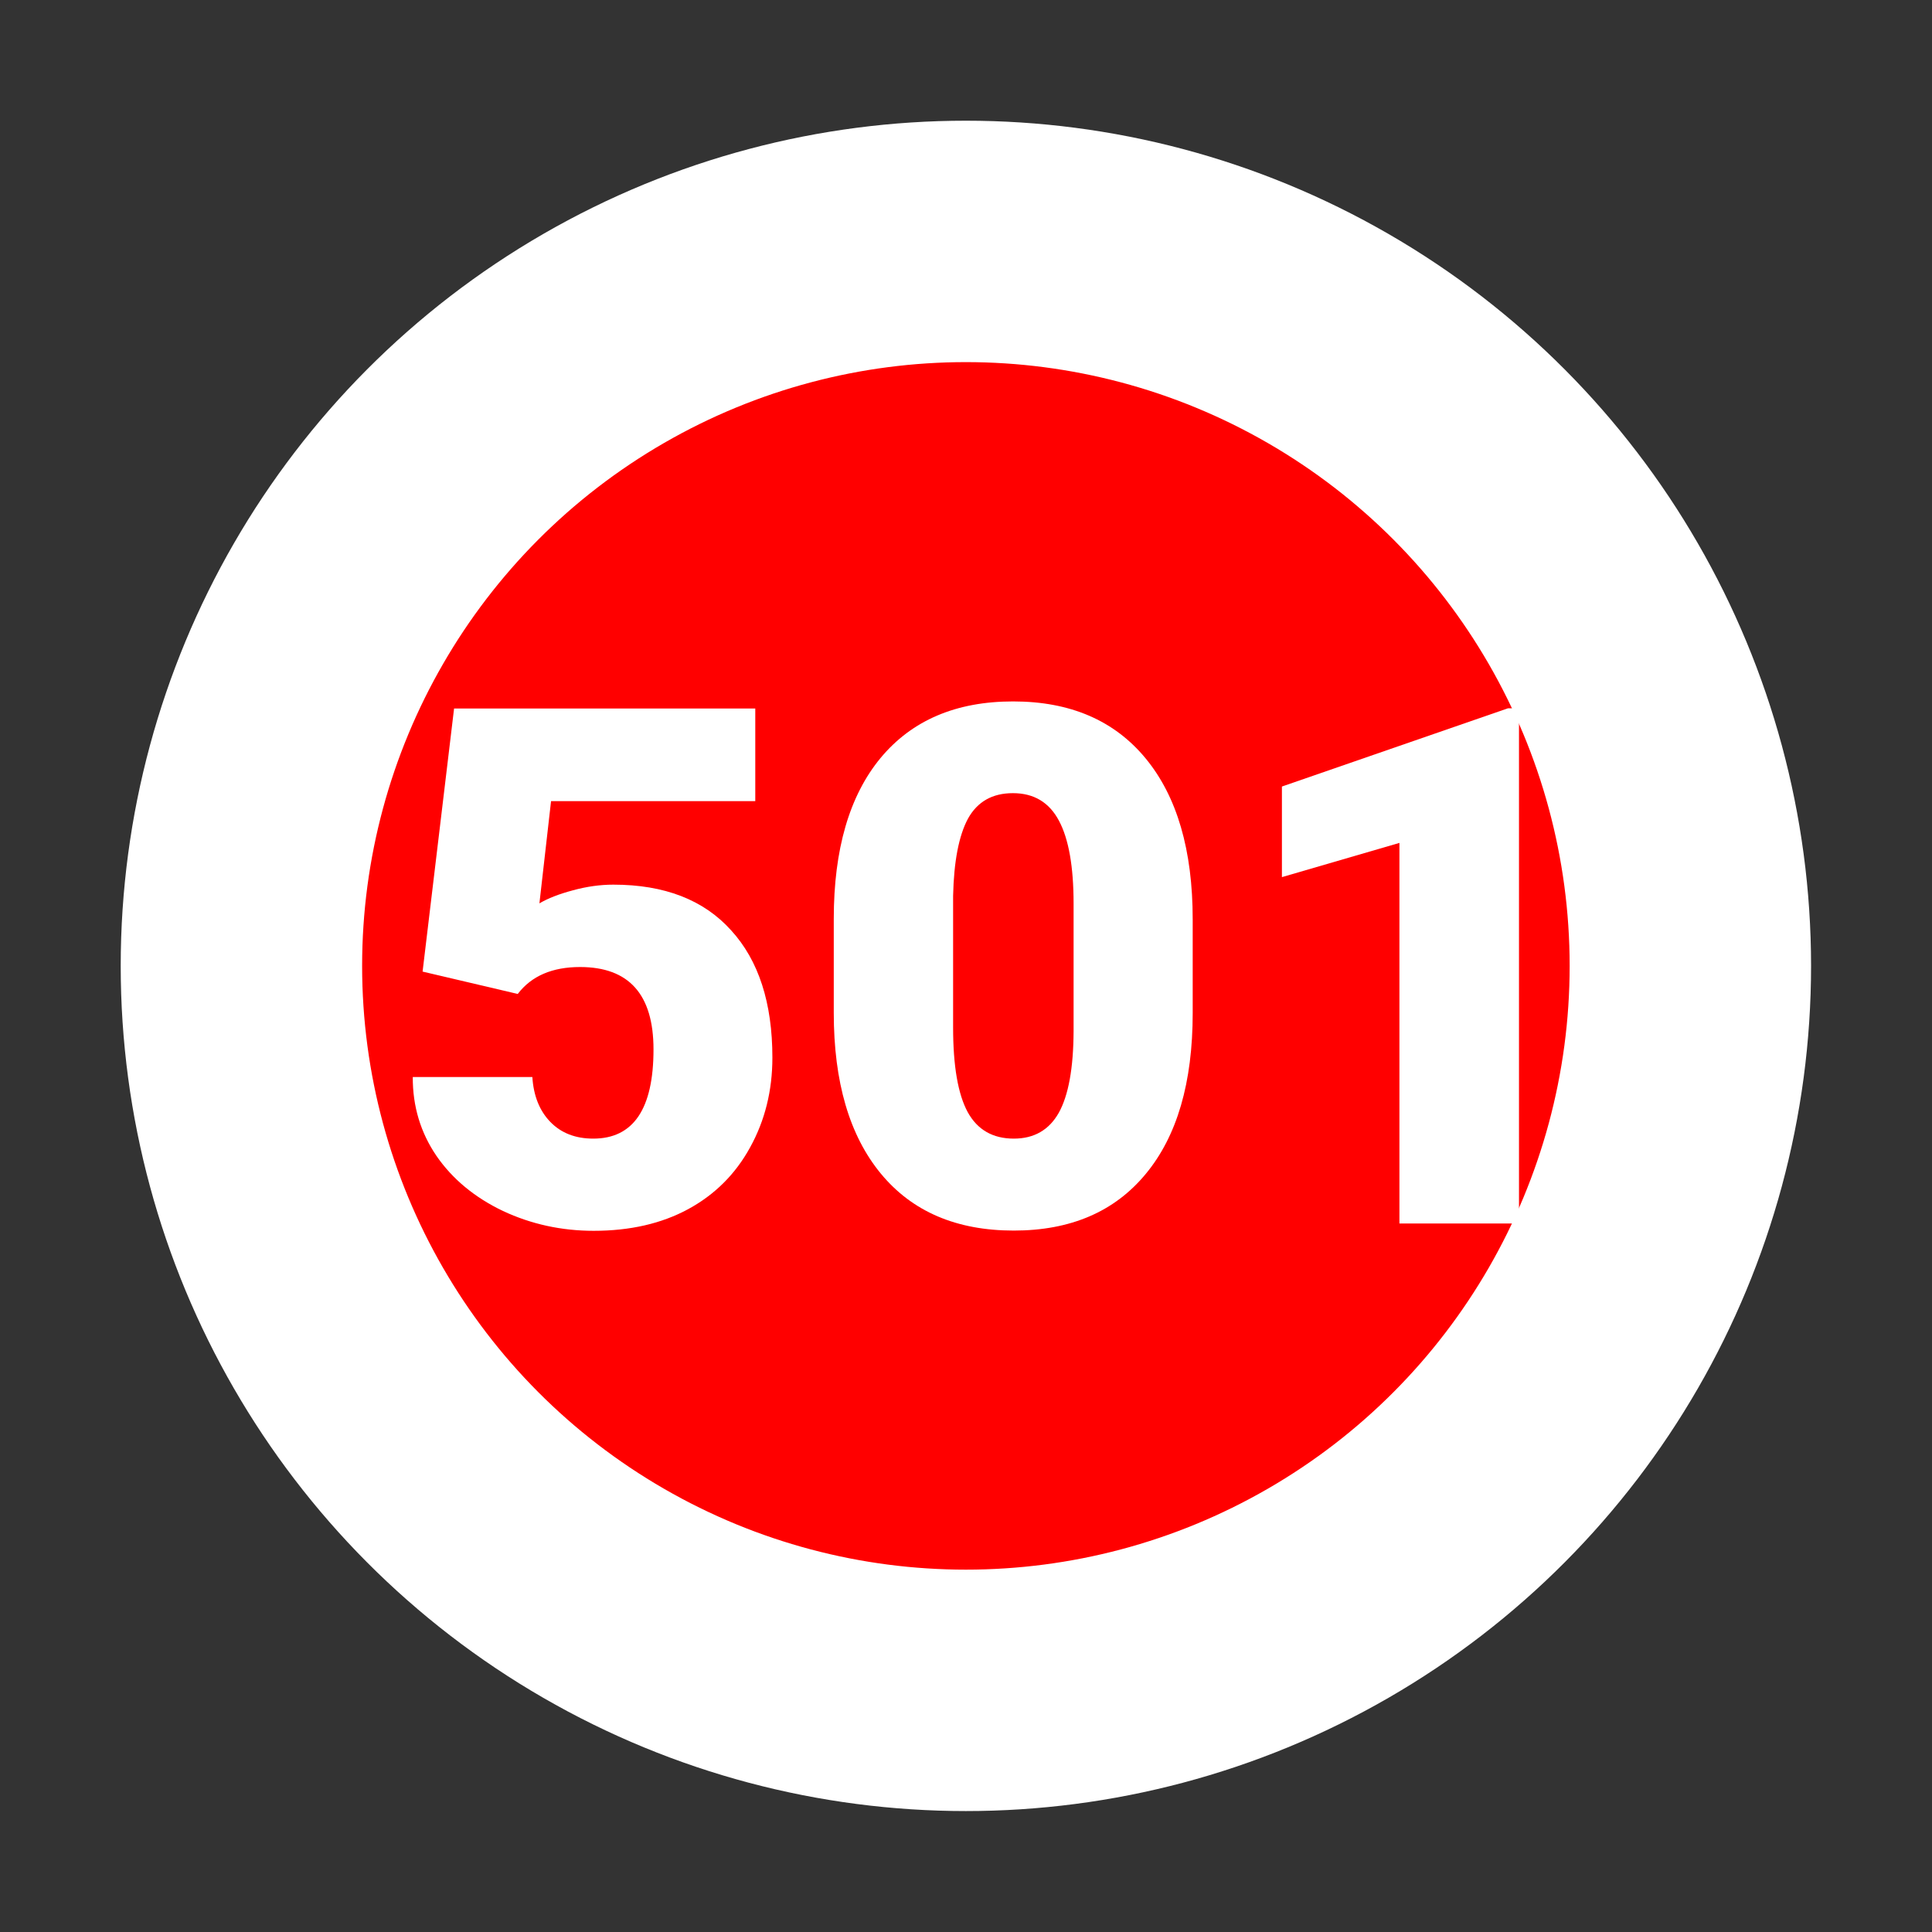 <?xml version="1.0" encoding="UTF-8" standalone="no"?>
<svg
   width="32"
   height="32"
   viewBox="0 0 8.467 8.467"
   version="1.1"
   id="svg3963"
   inkscape:export-filename="\\wsl$\Ubuntu\home\derek\projects\OTrainMap\src\images\line2.png"
   inkscape:export-xdpi="48.000004"
   inkscape:export-ydpi="48.000004"
   inkscape:version="1.2-beta (1b65182ce9, 2022-04-05)"
   sodipodi:docname="route501.svg"
   xmlns:inkscape="http://www.inkscape.org/namespaces/inkscape"
   xmlns:sodipodi="http://sodipodi.sourceforge.net/DTD/sodipodi-0.dtd"
   xmlns="http://www.w3.org/2000/svg"
   xmlns:svg="http://www.w3.org/2000/svg"
   xmlns:rdf="http://www.w3.org/1999/02/22-rdf-syntax-ns#"
   xmlns:cc="http://creativecommons.org/ns#"
   xmlns:dc="http://purl.org/dc/elements/1.1/">
  <rect x="0" y="0" width="8.467" height="8.467" fill="#333333" stroke="none"/>
  <defs
     id="defs3957" />
  <sodipodi:namedview
     id="base"
     pagecolor="#ffffff"
     bordercolor="#666666"
     borderopacity="1.0"
     inkscape:pageopacity="0.0"
     inkscape:pageshadow="2"
     inkscape:zoom="11.2"
     inkscape:cx="5.3125"
     inkscape:cy="13.482143"
     inkscape:document-units="mm"
     inkscape:current-layer="g4534"
     inkscape:document-rotation="0"
     showgrid="false"
     units="px"
     lock-margins="true"
     fit-margin-top="2"
     fit-margin-left="2"
     fit-margin-right="2"
     fit-margin-bottom="2"
     inkscape:window-width="1920"
     inkscape:window-height="1017"
     inkscape:window-x="-8"
     inkscape:window-y="-8"
     inkscape:window-maximized="1"
     inkscape:pagecheckerboard="true"
     inkscape:snap-bbox="true"
     inkscape:snap-bbox-midpoints="true"
     inkscape:deskcolor="#d1d1d1" />
  <g
     inkscape:label="Layer 1"
     inkscape:groupmode="layer"
     id="layer1"
     transform="translate(-25.249,-32.808)"
     style="display:inline">
    <g
       id="g4534"
       transform="translate(18.294,32.142)"
       style="stroke-width:1.058;stroke-miterlimit:4;stroke-dasharray:none">
      <ellipse
         style="fill:#ff0000;fill-opacity:1;stroke:#ffffff;stroke-width:1.058;stroke-miterlimit:4;stroke-dasharray:none;paint-order:stroke fill markers"
         id="path3313-5"
         cx="11.188"
         cy="4.899"
         rx="3.175"
         ry="3.175" />
      <g
         aria-label="501"
         id="text3884-2"
         style="font-size:3.175px;line-height:1.25;letter-spacing:0px;word-spacing:0px;fill:#ffffff">
        <path
           d="M 8.807,4.924 8.945,3.771 H 10.265 V 4.177 H 9.37 l -0.051,0.448 q 0.056,-0.033 0.146,-0.057 0.091,-0.025 0.178,-0.025 0.336,0 0.516,0.2 0.181,0.198 0.181,0.558 0,0.217 -0.098,0.394 -0.096,0.175 -0.271,0.27 -0.175,0.095 -0.414,0.095 -0.212,0 -0.398,-0.087 Q 8.973,5.884 8.868,5.732 8.763,5.578 8.764,5.386 h 0.524 q 0.008,0.124 0.079,0.197 0.071,0.073 0.188,0.073 0.264,0 0.264,-0.391 0,-0.361 -0.322,-0.361 -0.183,0 -0.273,0.118 z"
           style="font-weight:900;font-family:Roboto;-inkscape-font-specification:'Roboto Heavy';text-align:center;text-anchor:middle"
           id="path403" />
        <path
           d="m 12.182,5.106 q 0,0.457 -0.206,0.705 -0.205,0.248 -0.578,0.248 -0.377,0 -0.583,-0.25 -0.206,-0.25 -0.206,-0.704 V 4.693 q 0,-0.457 0.205,-0.705 0.206,-0.248 0.581,-0.248 0.375,0 0.581,0.25 0.206,0.25 0.206,0.705 z M 11.66,4.626 q 0,-0.243 -0.064,-0.363 -0.064,-0.121 -0.202,-0.121 -0.135,0 -0.197,0.112 -0.06,0.112 -0.065,0.338 v 0.577 q 0,0.253 0.064,0.371 0.064,0.116 0.202,0.116 0.133,0 0.197,-0.113 0.064,-0.115 0.065,-0.358 z"
           style="font-weight:900;font-family:Roboto;-inkscape-font-specification:'Roboto Heavy';text-align:center;text-anchor:middle"
           id="path405" />
        <path
           d="M 13.612,6.028 H 13.088 V 4.36 l -0.515,0.15 v -0.397 l 0.991,-0.343 h 0.048 z"
           style="font-weight:900;font-family:Roboto;-inkscape-font-specification:'Roboto Heavy';text-align:center;text-anchor:middle"
           id="path407" />
      </g>
    </g>
  </g>
</svg>
